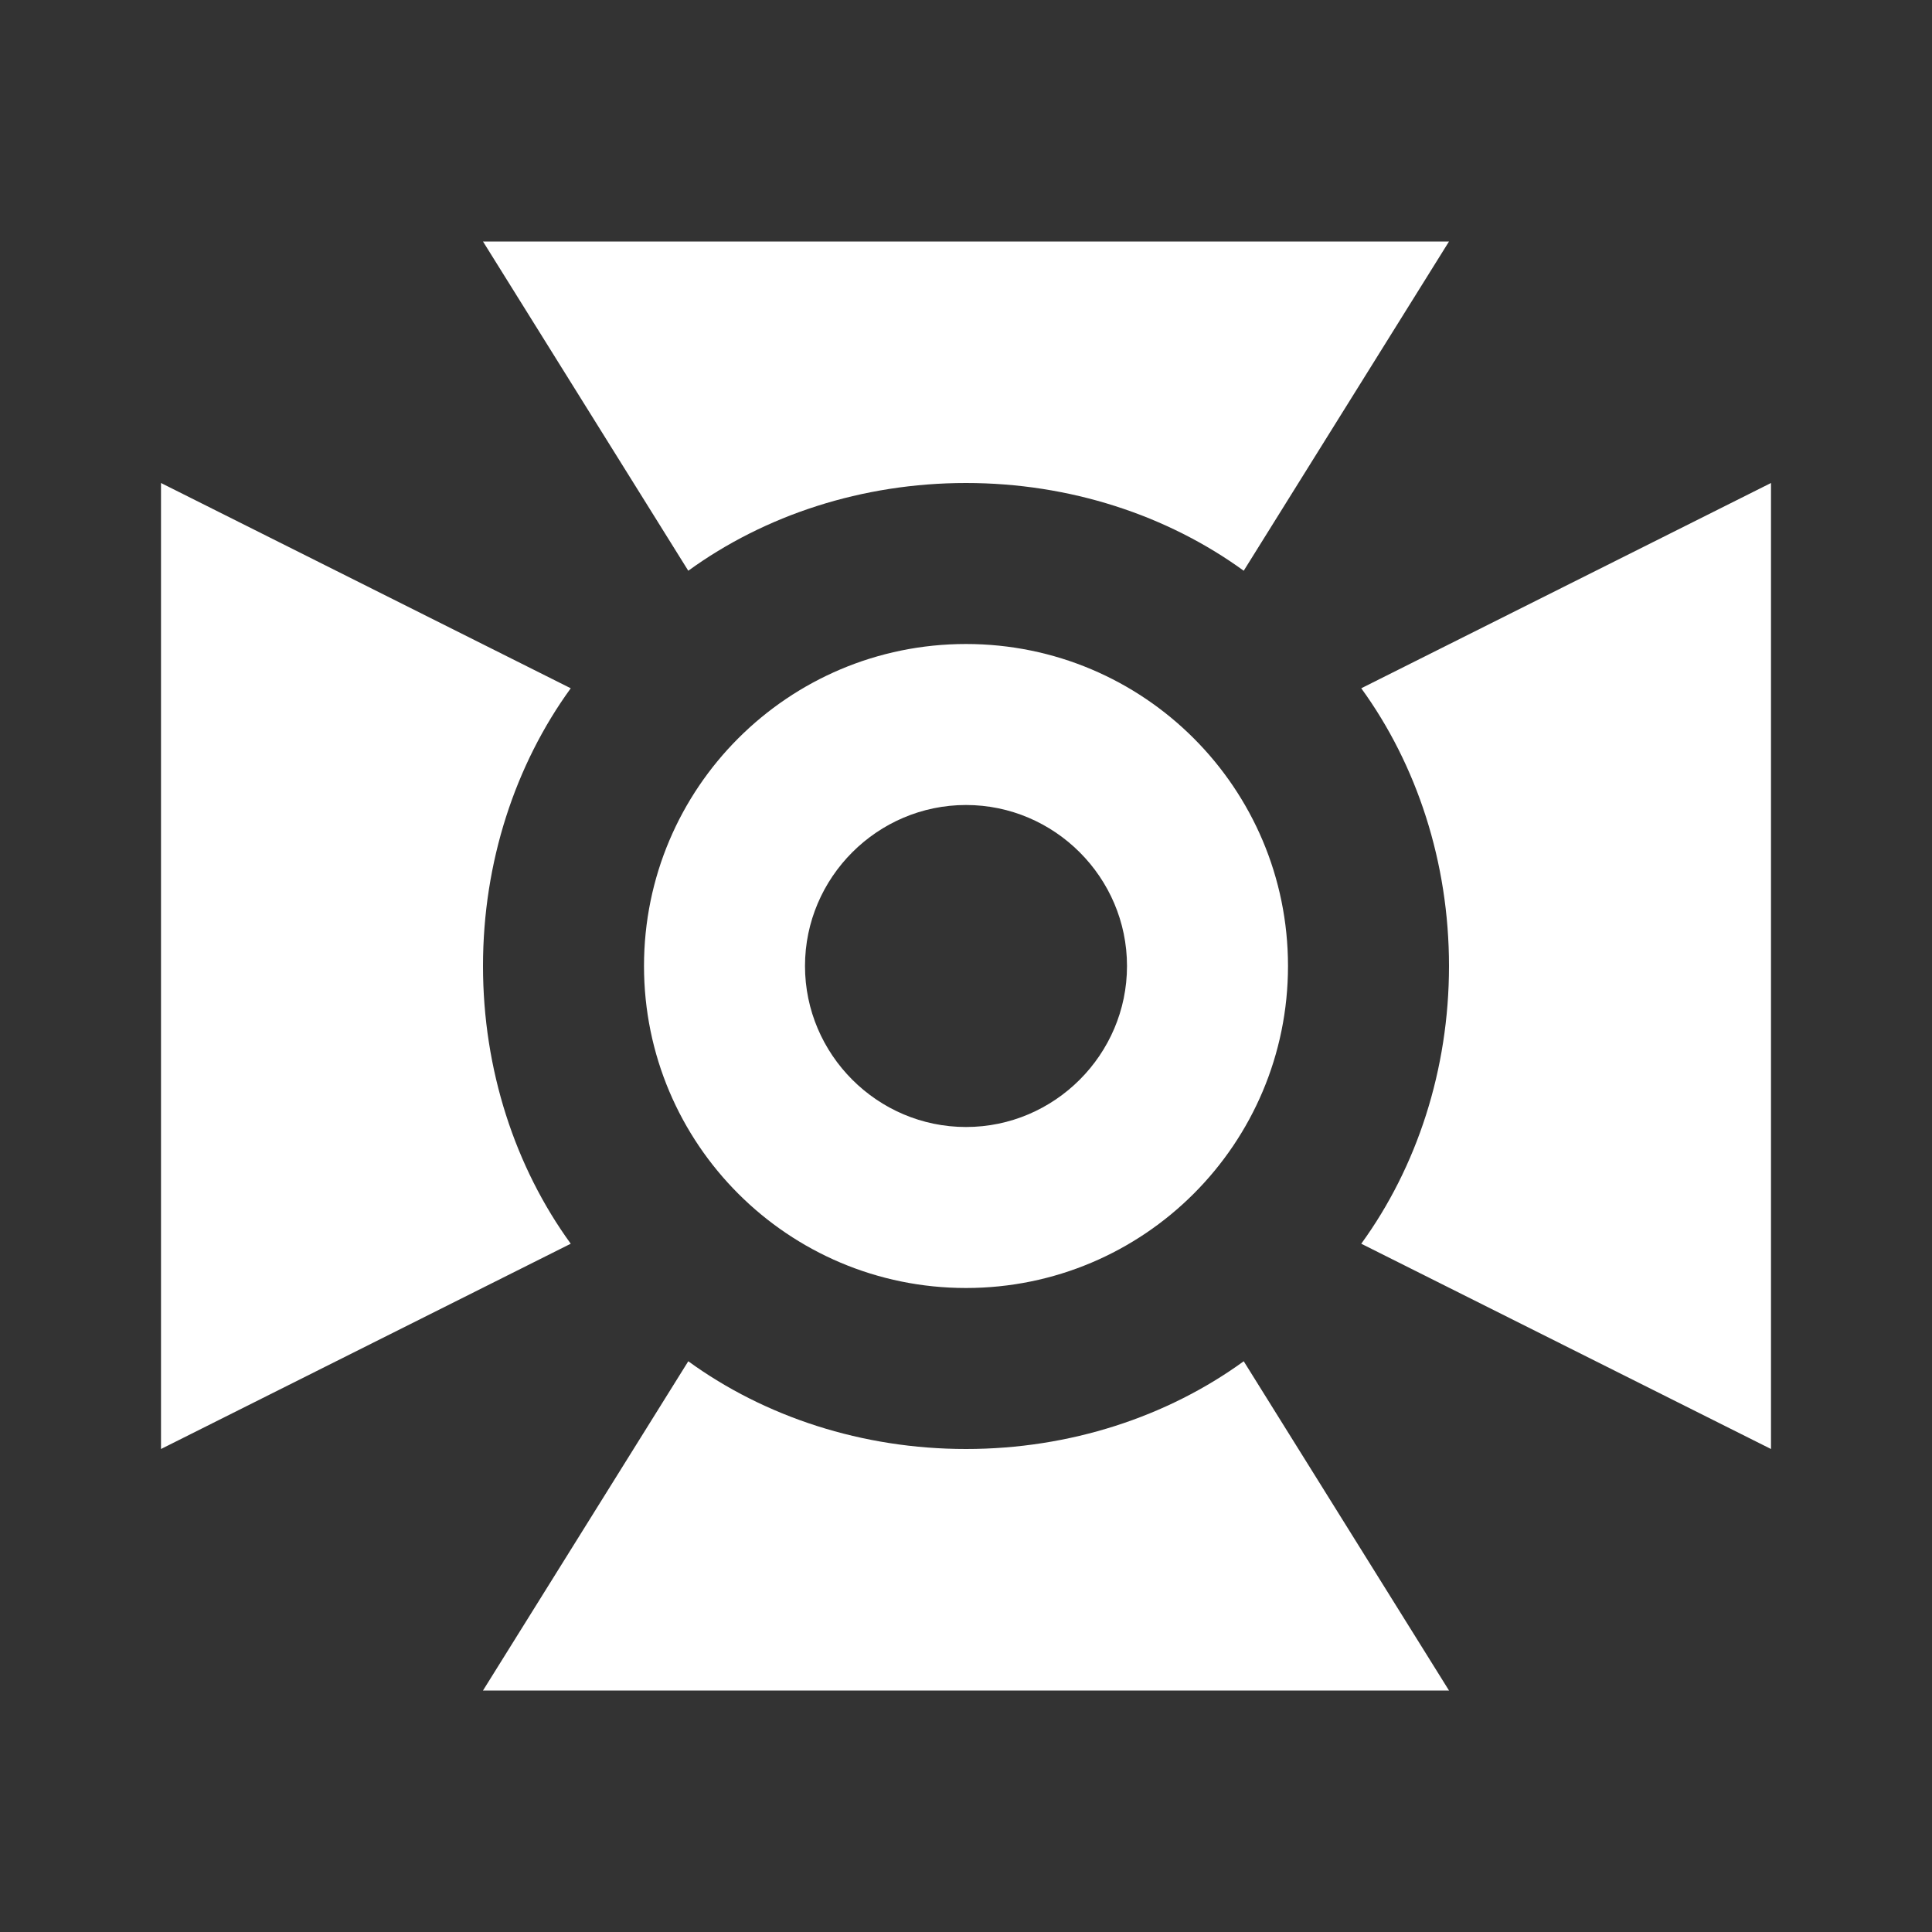 <?xml version="1.0" encoding="UTF-8"?><!DOCTYPE svg PUBLIC "-//W3C//DTD SVG 1.1//EN" "http://www.w3.org/Graphics/SVG/1.1/DTD/svg11.dtd"><svg xmlns="http://www.w3.org/2000/svg" xmlns:xlink="http://www.w3.org/1999/xlink" version="1.1" width="512" height="512" viewBox="0 0 512 512"><rect x="0" y="0" width="512" height="512" fill="#333333" stroke="none"/>    <path fill="#ffffff" transform="scale(1, -1) translate(0, -448)" glyph-name="spotlight" unicode="&#xF4C8;" horiz-adv-x="512" d=" M42.667 320L151.253 265.6C136.533 245.333 128 219.52 128 192S136.533 138.667 151.253 118.4L42.667 64V320M128 384H384L329.6 296.747C309.333 311.467 283.52 320 256 320S202.667 311.467 182.4 296.747L128 384M469.333 320V64L360.747 118.4C375.467 138.667 384 164.48 384 192S375.467 245.333 360.747 265.6L469.333 320M384 0H128L182.4 87.253C202.667 72.533 228.48 64 256 64S309.333 72.533 329.6 87.253L384 0M256 277.333C303.147 277.333 341.333 239.147 341.333 192S303.147 106.667 256 106.667S170.667 144.853 170.667 192S208.853 277.333 256 277.333M256 234.667C232.533 234.667 213.333 215.467 213.333 192S232.533 149.333 256 149.333S298.667 168.533 298.667 192S279.467 234.667 256 234.667z" /></svg>
